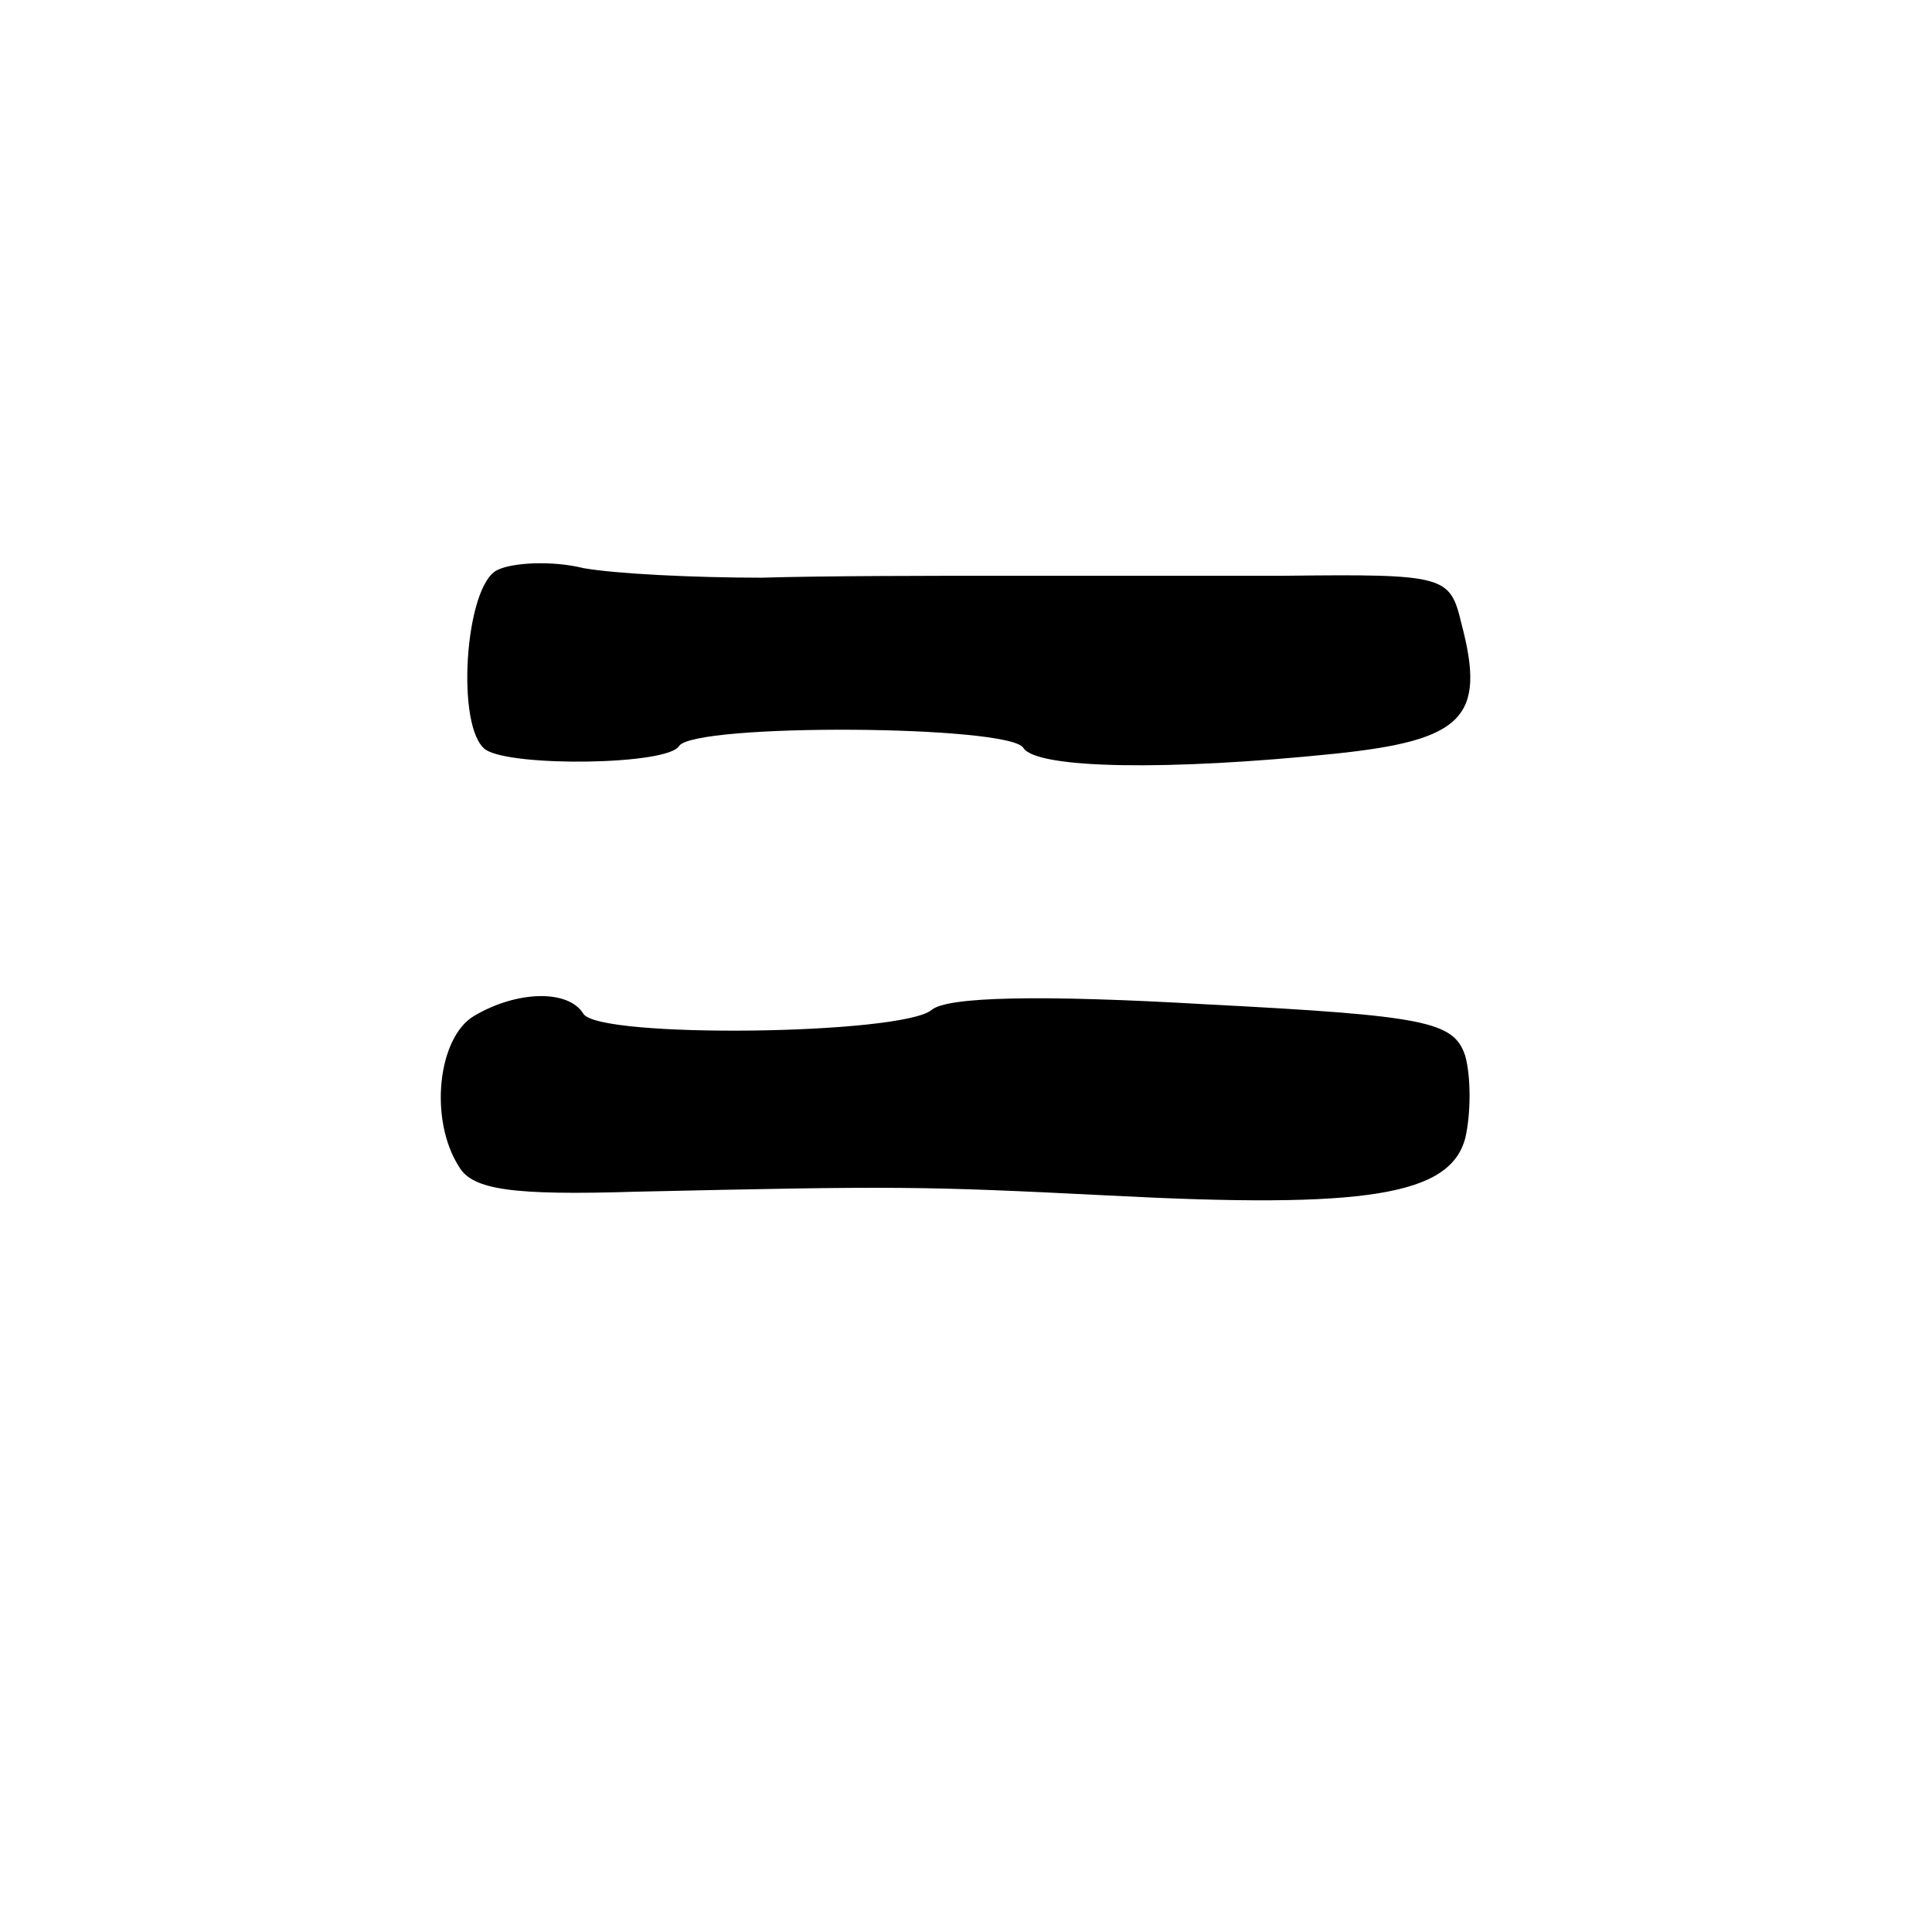 <?xml version="1.0" standalone="no"?>
<!DOCTYPE svg PUBLIC "-//W3C//DTD SVG 20010904//EN"
 "http://www.w3.org/TR/2001/REC-SVG-20010904/DTD/svg10.dtd">
<svg version="1.0" xmlns="http://www.w3.org/2000/svg"
 width="101pt" height="101pt" viewBox="0 0 101 101"
 preserveAspectRatio="xMidYMid meet">
<g transform="translate(0,101) scale(0.1,-0.1)"
fill="#000000" stroke="none">
<path d="M260 712 c-17 -8 -22 -83 -6 -94 14 -9 95 -8 101 2 8 12 173 11 180
-1 7 -11 76 -12 163 -3 67 7 79 19 66 68 -6 25 -8 26 -93 25 -47 0 -114 0
-148 0 -35 0 -91 0 -125 -1 -35 0 -76 2 -93 5 -16 4 -37 3 -45 -1z"/>
<path d="M248 479 c-19 -11 -24 -54 -8 -79 7 -12 28 -15 92 -13 136 3 149 3
248 -2 134 -7 178 0 186 30 3 13 3 32 0 43 -6 18 -20 21 -136 27 -86 5 -135 4
-143 -3 -16 -13 -174 -15 -182 -2 -8 13 -35 12 -57 -1z"/>
</g>
</svg>
